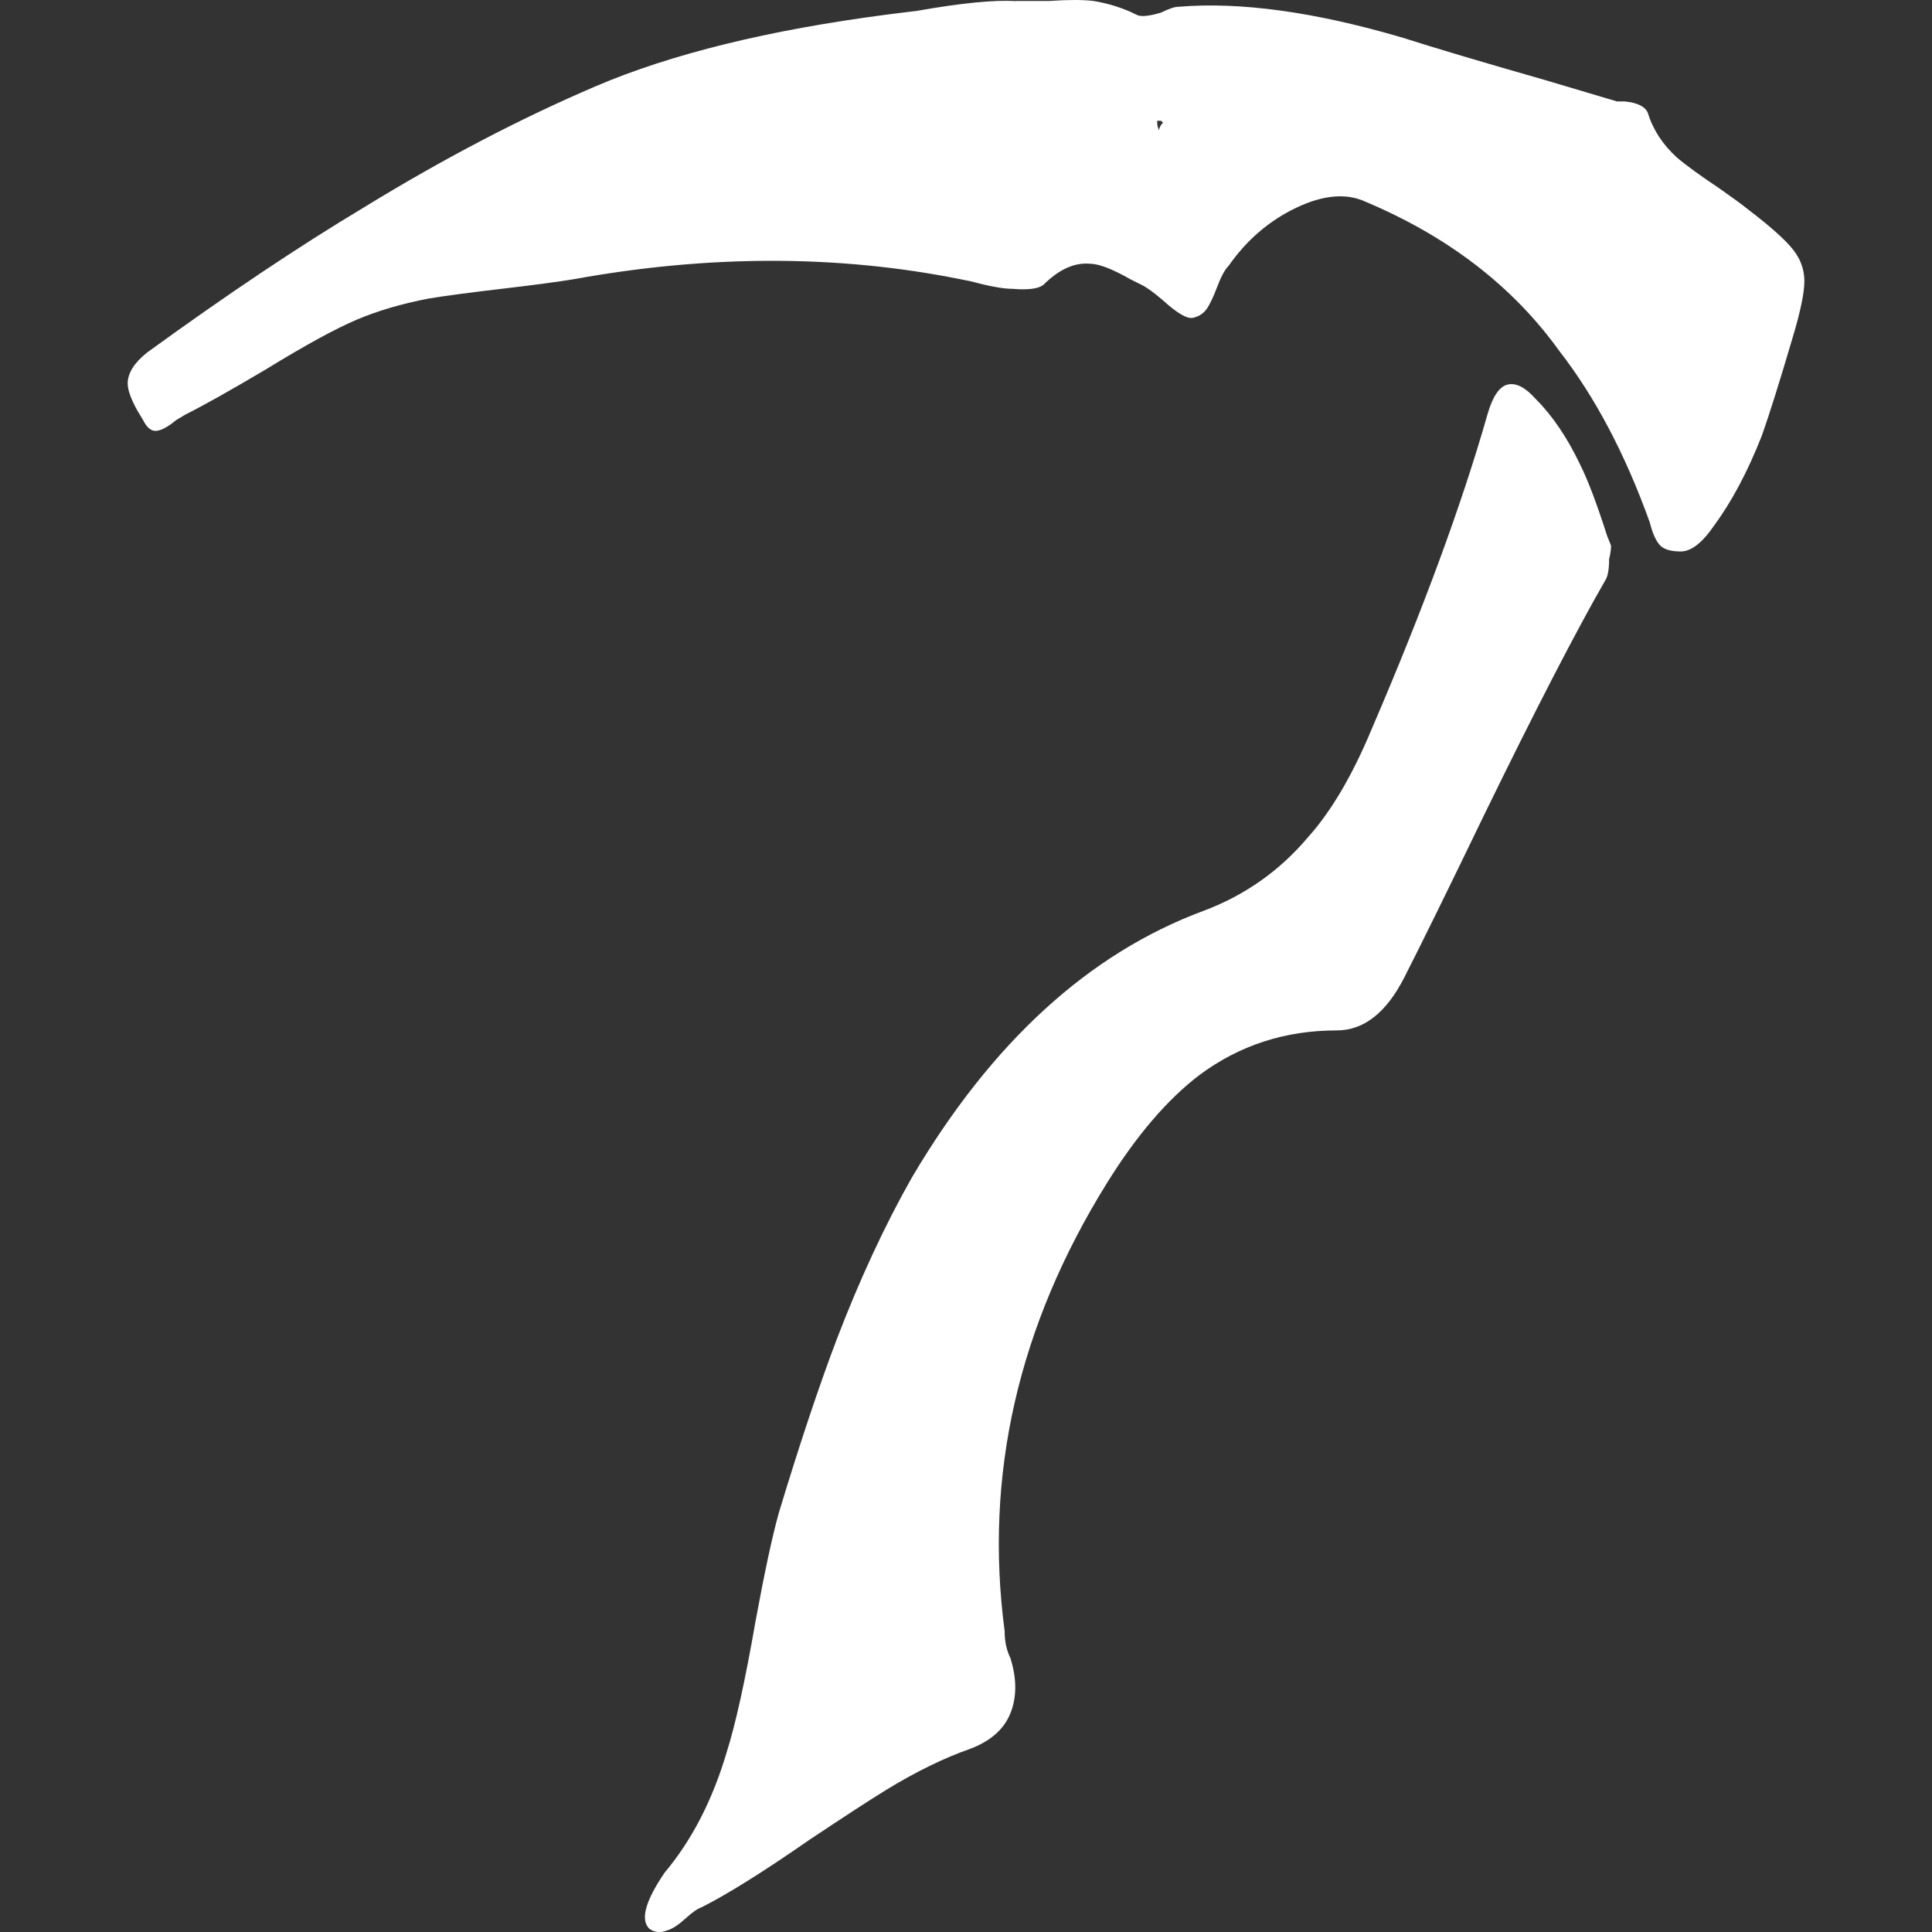 <!-- Generated by IcoMoon.io -->
<svg version="1.1" xmlns="http://www.w3.org/2000/svg" width="32" height="32" viewBox="0 0 32 32">
<rect x="0" y="0" width="32" height="32" fill="#333333" stroke="none"/>
<title>weapons-scythe</title>
<path fill="#fff" d="M16.832 0.016h0.544q0.48-0.032 0.736 0 0.384 0.064 0.704 0.224 0.096 0.064 0.416-0.032 0.192-0.096 0.288-0.096 1.535-0.128 3.711 0.512 0.8 0.256 2.367 0.704l1.184 0.352h0.128q0.32 0.032 0.384 0.192 0.128 0.416 0.48 0.736 0.224 0.192 0.704 0.512 0.32 0.224 0.48 0.352 0.544 0.416 0.736 0.656t0.192 0.528-0.192 0.928q-0.32 1.088-0.512 1.631-0.352 0.896-0.8 1.503-0.288 0.416-0.544 0.416t-0.352-0.112-0.16-0.368q-0.608-1.695-1.503-2.847-1.152-1.599-3.199-2.463-0.48-0.224-1.152 0.096t-1.12 0.96q-0.096 0.096-0.192 0.352t-0.176 0.368-0.224 0.144-0.496-0.288q-0.224-0.192-0.352-0.256l-0.192-0.096q-0.448-0.256-0.672-0.256-0.384-0.032-0.768 0.352-0.128 0.096-0.512 0.064-0.224 0-0.704-0.128l-0.16-0.032q-3.039-0.608-6.398 0-0.384 0.064-1.2 0.16t-1.2 0.16q-0.672 0.128-1.2 0.352t-1.519 0.832q-0.864 0.512-1.312 0.736l-0.16 0.096q-0.192 0.16-0.32 0.176t-0.224-0.176l-0.096-0.16q-0.16-0.288-0.16-0.448 0-0.256 0.32-0.512 1.983-1.44 3.583-2.399 1.983-1.216 3.855-2.015t4.814-1.184l0.512-0.064q1.088-0.192 1.631-0.16zM19.263 2.032l-0.032-0.032h-0.064v0.032q0 0.064 0.032 0.128 0-0.064 0.064-0.128zM26.684 9.037q0 0.096-0.032 0.224 0 0.256-0.064 0.352-0.736 1.28-2.015 3.903-0.864 1.791-1.312 2.671t-1.12 0.88q-1.28 0-2.271 0.736-0.8 0.608-1.535 1.791-2.207 3.551-1.695 7.422 0 0.256 0.096 0.448 0.16 0.512 0 0.912t-0.672 0.592q-0.64 0.224-1.376 0.672-0.416 0.256-1.28 0.832-1.152 0.8-1.791 1.12-0.096 0.032-0.272 0.192t-0.304 0.192q-0.16 0.064-0.288-0.032-0.224-0.224 0.256-0.928 0.672-0.8 1.024-1.983 0.224-0.704 0.48-2.175 0.224-1.216 0.384-1.791 0.512-1.695 0.96-2.879 0.576-1.503 1.248-2.687 1.983-3.359 4.83-4.415 1.024-0.384 1.727-1.216 0.576-0.64 1.056-1.791 1.28-2.975 1.919-5.214 0.128-0.448 0.336-0.496t0.464 0.24q0.416 0.416 0.736 1.088 0.192 0.384 0.448 1.184z"></path>
</svg>
